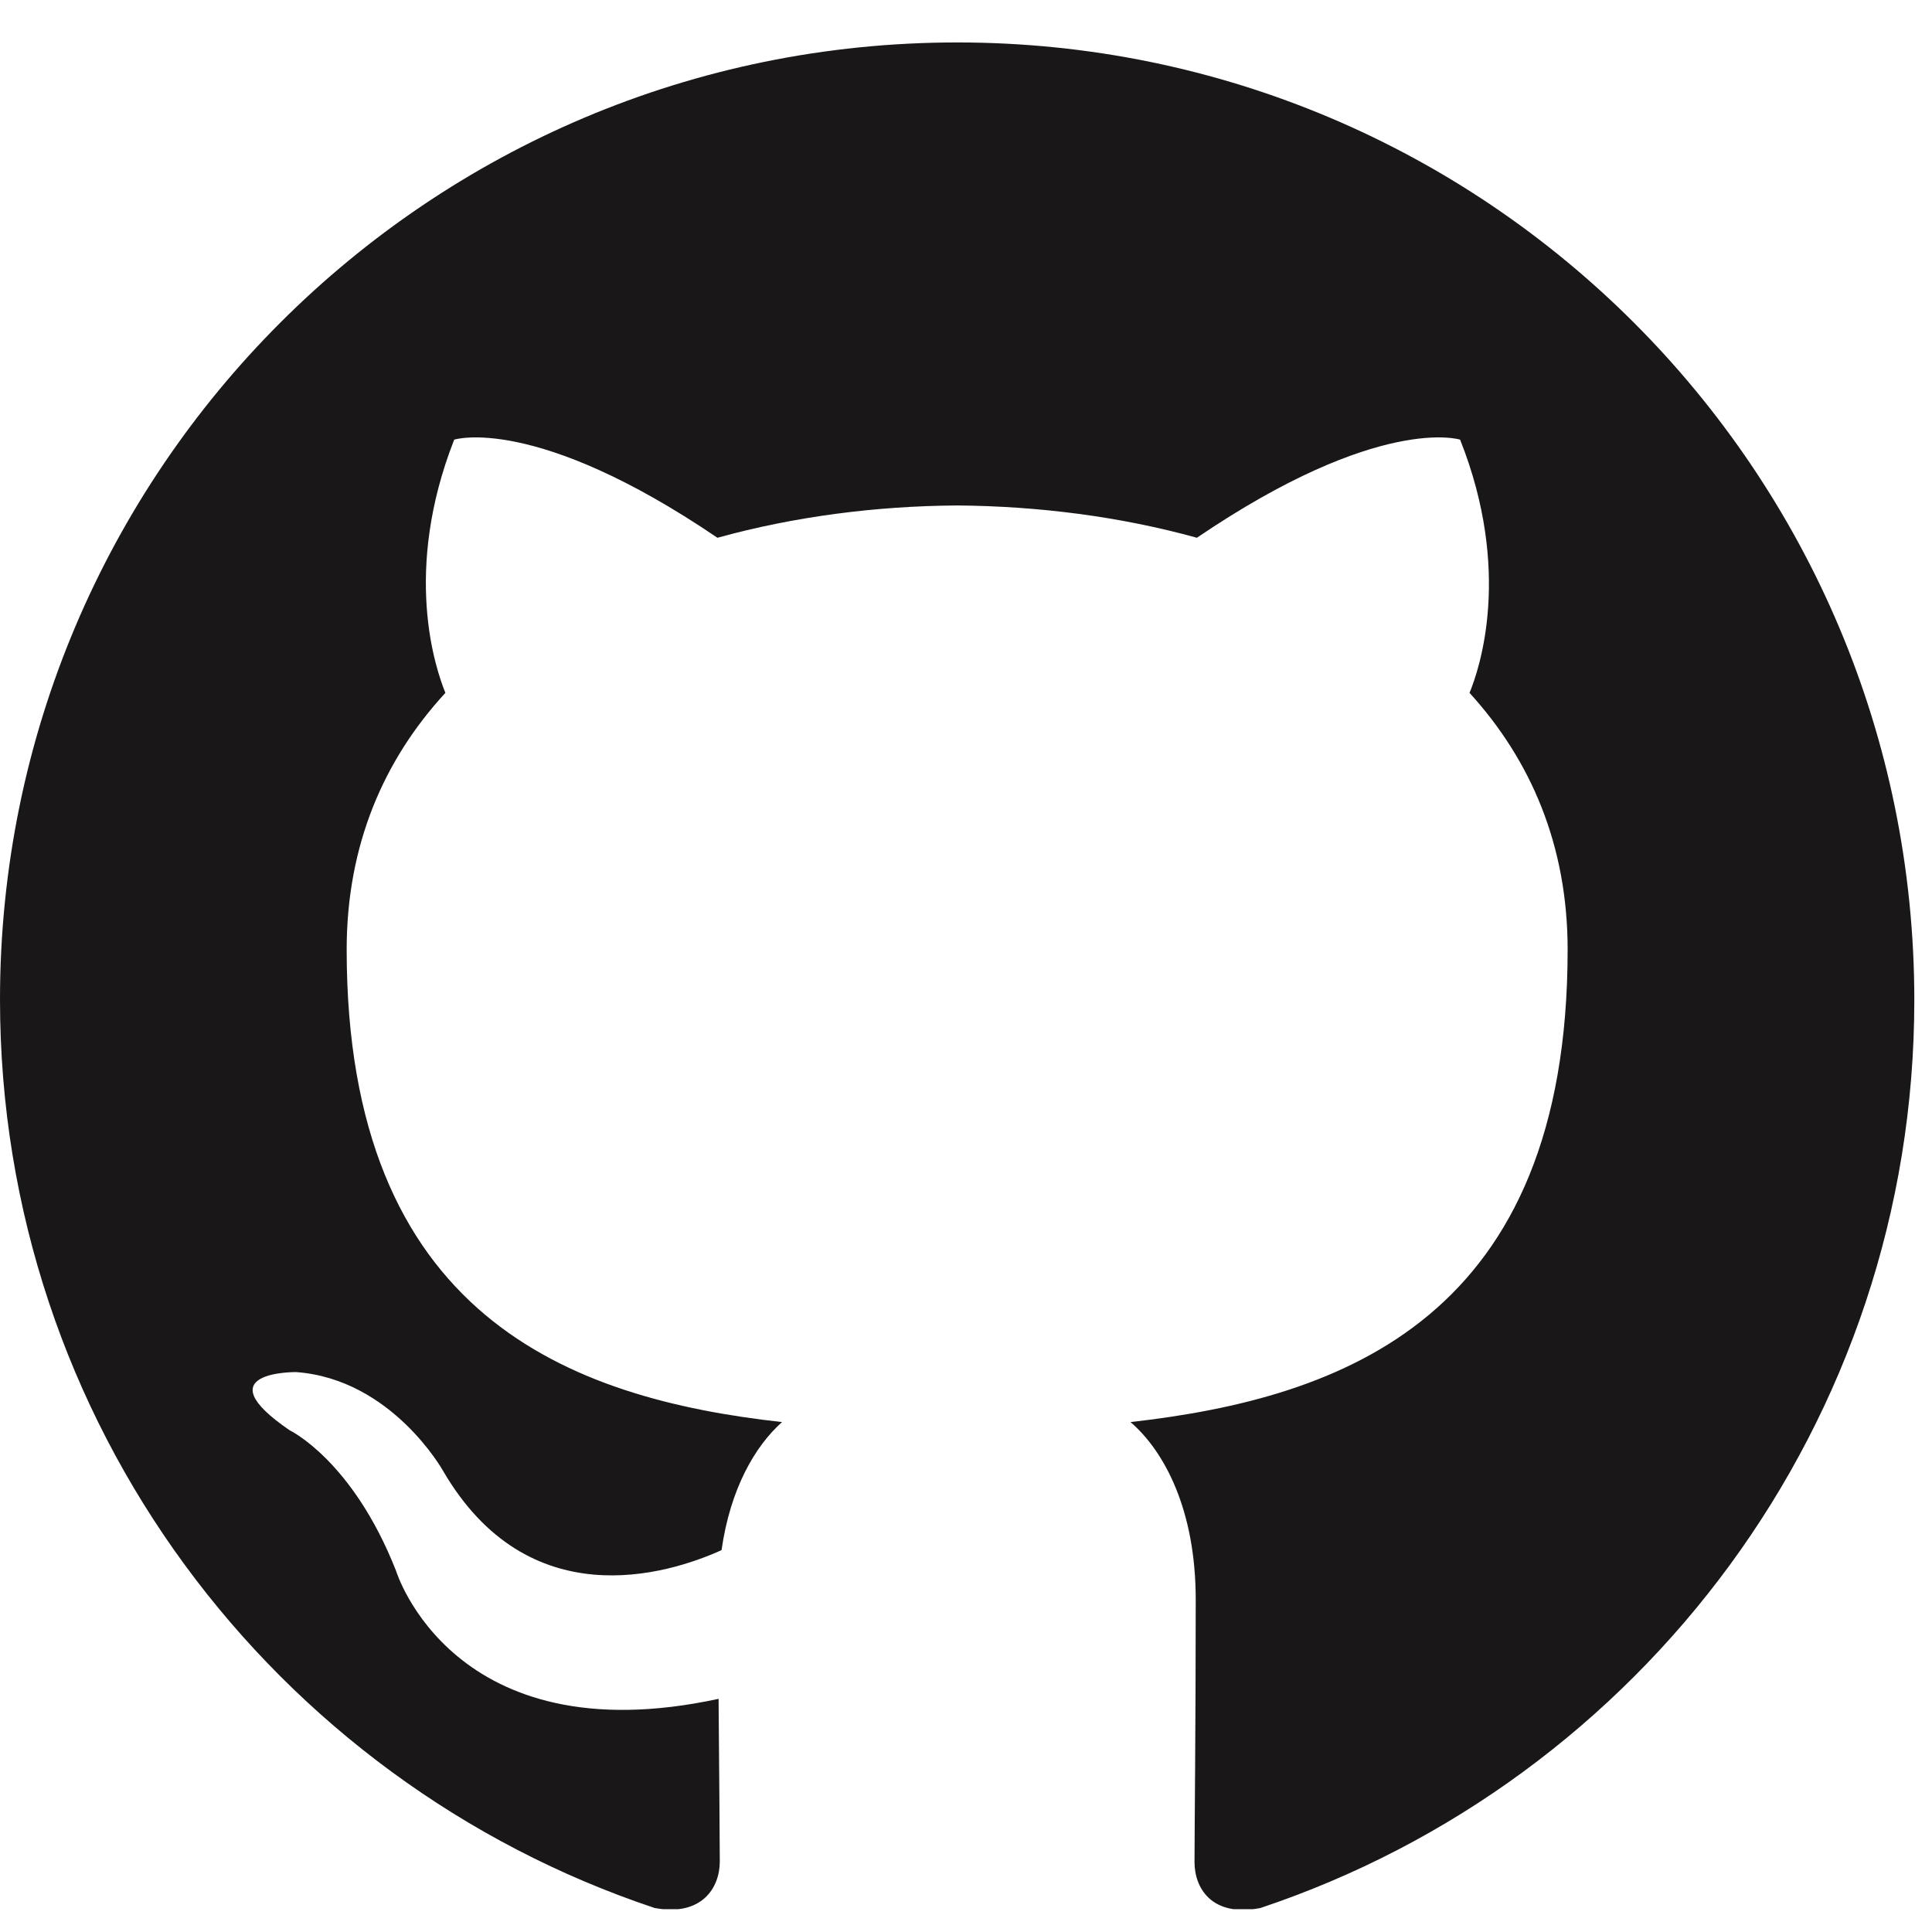 <?xml version="1.0" encoding="UTF-8"?>
<!--
 Licensed to the Apache Software Foundation (ASF) under one
 or more contributor license agreements.  See the NOTICE file
 distributed with this work for additional information
 regarding copyright ownership.  The ASF licenses this file
 to you under the Apache License, Version 2.0 (the
 "License"); you may not use this file except in compliance
 with the License.  You may obtain a copy of the License at

   http://www.apache.org/licenses/LICENSE-2.0

 Unless required by applicable law or agreed to in writing,
 software distributed under the License is distributed on an
 "AS IS" BASIS, WITHOUT WARRANTIES OR CONDITIONS OF ANY
 KIND, either express or implied.  See the License for the
 specific language governing permissions and limitations
 under the License.
-->
<svg xmlns="http://www.w3.org/2000/svg" width="32" height="32" fill="none" viewBox="0 0 32 32">
    <g clip-path="url(#clip0)">
        <path fill="#191717" fill-rule="evenodd" d="M15.854.703C7.094.703 0 7.797 0 16.556 0 23.563 4.545 29.5 10.842 31.602c.788.146 1.08-.34 1.08-.769 0-.38-.01-1.372-.02-2.695-4.408.953-5.343-2.122-5.343-2.122-.72-1.83-1.761-2.326-1.761-2.326-1.44-.983.107-.964.107-.964 1.586.117 2.433 1.635 2.433 1.635 1.411 2.424 3.708 1.723 4.613 1.314.146-1.022.555-1.722 1.002-2.121-3.513-.39-7.211-1.752-7.211-7.825 0-1.732.613-3.143 1.635-4.253-.166-.409-.71-2.014.146-4.194 0 0 1.333-.429 4.36 1.625 1.265-.35 2.618-.526 3.97-.535 1.344.01 2.706.184 3.971.535 3.027-2.054 4.36-1.625 4.36-1.625.866 2.18.322 3.795.156 4.194 1.012 1.11 1.625 2.52 1.625 4.253 0 6.092-3.708 7.426-7.24 7.825.564.486 1.08 1.46 1.08 2.939 0 2.121-.02 3.825-.02 4.35 0 .428.283.915 1.09.76 6.297-2.103 10.832-8.04 10.832-15.037 0-8.769-7.095-15.863-15.853-15.863z" clip-rule="evenodd"/>
    </g>
    <defs>
        <clipPath id="clip0">
            <path fill="#fff" d="M0 0H31.707V30.919H0z" transform="translate(0 .703)"/>
        </clipPath>
    </defs>
</svg>
